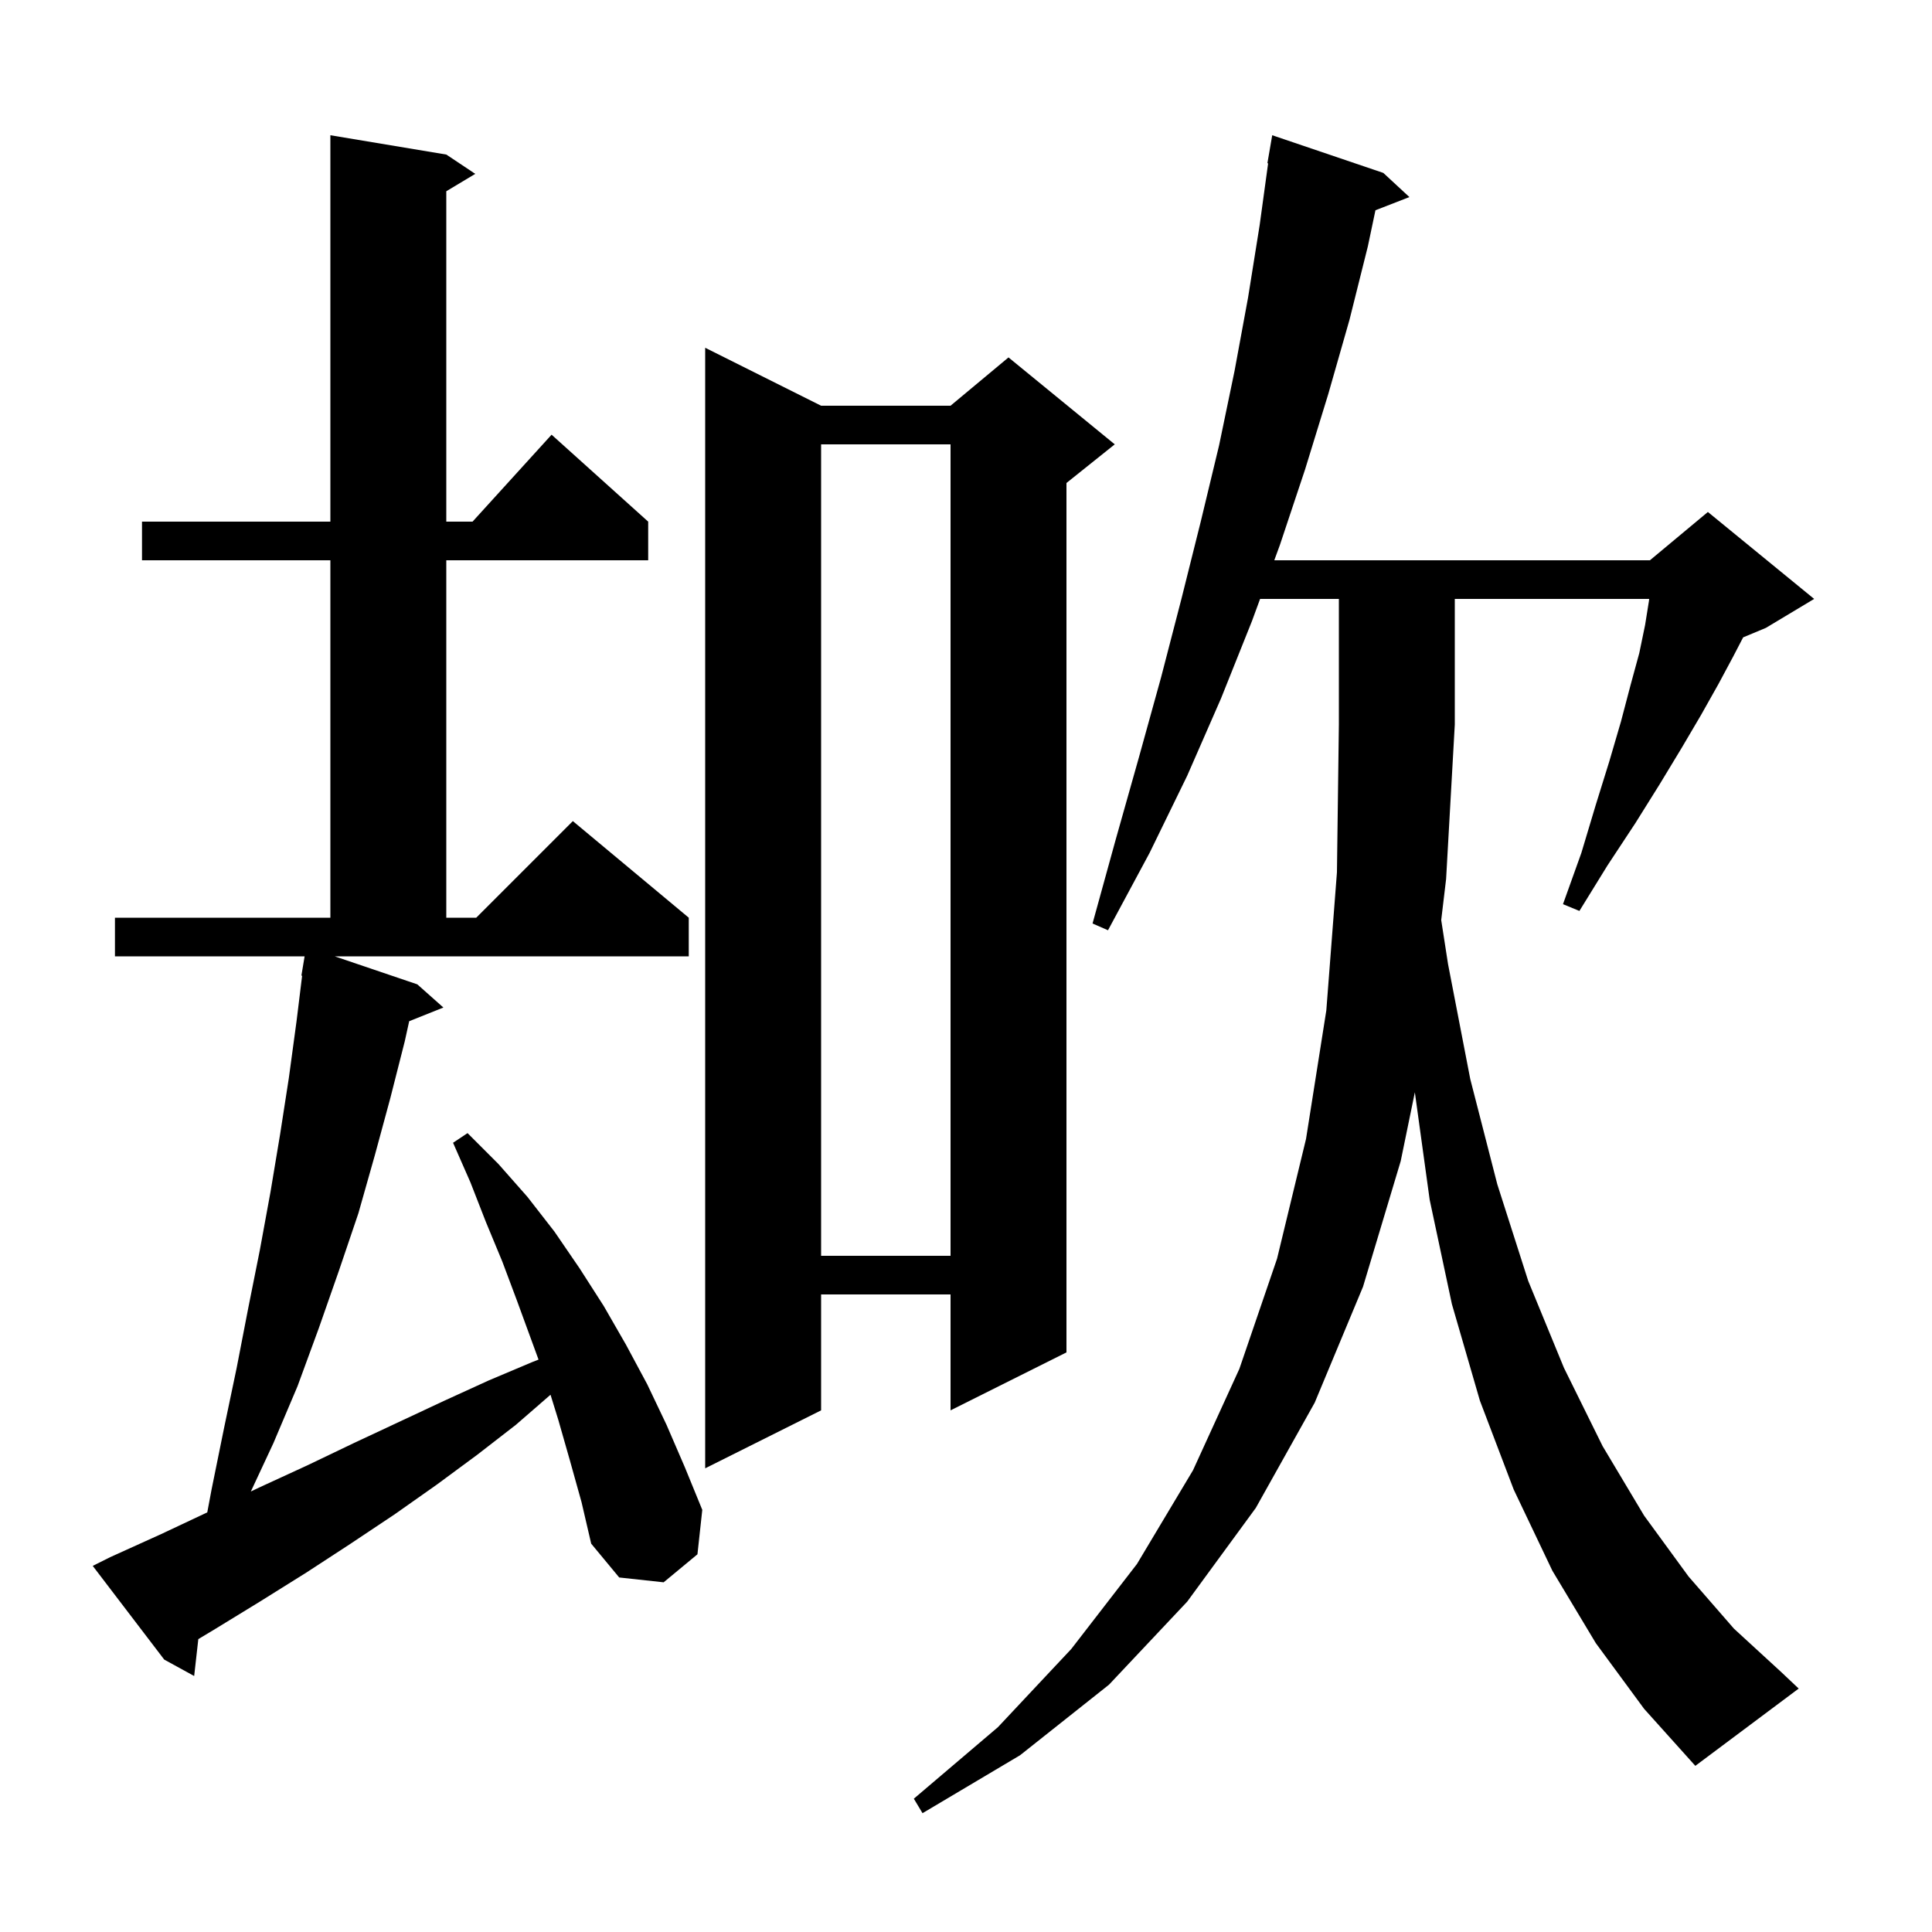 <svg xmlns="http://www.w3.org/2000/svg" xmlns:xlink="http://www.w3.org/1999/xlink" version="1.1" baseProfile="full" viewBox="0 0 200 200" width="200" height="200">
<g fill="black">
<path d="M 165.2 170.1 L 160.7 162.6 L 156.7 154.2 L 153.2 145.0 L 150.3 135.0 L 148.0 124.2 L 146.465 113.075 L 145.0 120.2 L 141.1 133.2 L 136.1 145.2 L 130.0 156.1 L 122.9 165.8 L 114.8 174.4 L 105.6 181.7 L 95.5 187.7 L 94.6 186.2 L 103.3 178.8 L 110.9 170.7 L 117.7 161.9 L 123.5 152.2 L 128.3 141.7 L 132.2 130.3 L 135.2 117.9 L 137.3 104.6 L 138.4 90.3 L 138.6 75.0 L 138.6 62.0 L 130.444 62.0 L 129.6 64.3 L 126.4 72.3 L 122.9 80.3 L 119.0 88.3 L 114.7 96.3 L 113.1 95.6 L 115.5 86.9 L 117.9 78.4 L 120.2 70.1 L 122.3 62.0 L 124.3 54.0 L 126.2 46.1 L 127.8 38.4 L 129.2 30.8 L 130.4 23.3 L 131.276 16.906 L 131.2 16.9 L 131.7 14.0 L 143.2 17.9 L 145.9 20.4 L 142.386 21.767 L 141.6 25.5 L 139.7 33.1 L 137.5 40.8 L 135.1 48.6 L 132.5 56.4 L 131.913 58.0 L 170.8 58.0 L 176.8 53.0 L 187.8 62.0 L 182.8 65.0 L 180.451 65.979 L 179.4 68.0 L 177.9 70.8 L 176.1 74.0 L 174.1 77.4 L 171.8 81.2 L 169.3 85.2 L 166.4 89.6 L 163.5 94.3 L 161.8 93.6 L 163.7 88.3 L 165.2 83.3 L 166.6 78.8 L 167.8 74.7 L 168.8 70.9 L 169.7 67.6 L 170.3 64.7 L 170.7 62.2 L 170.72 62.0 L 150.6 62.0 L 150.6 75.0 L 149.7 91.0 L 149.194 95.246 L 149.9 99.8 L 152.2 111.7 L 155.0 122.6 L 158.2 132.6 L 161.9 141.6 L 165.9 149.7 L 170.2 156.9 L 174.8 163.2 L 179.5 168.6 L 184.4 173.1 L 186.2 174.8 L 175.5 182.8 L 170.2 176.9 Z M 59.0 151.2 L 57.8 147.0 L 56.99 144.383 L 53.4 147.5 L 49.4 150.6 L 45.2 153.7 L 40.8 156.8 L 36.3 159.8 L 31.7 162.8 L 26.9 165.8 L 22.0 168.8 L 20.53 169.682 L 20.1 173.5 L 17.0 171.8 L 9.6 162.1 L 11.4 161.2 L 16.7 158.8 L 21.457 156.561 L 21.9 154.2 L 23.2 147.8 L 24.5 141.6 L 25.7 135.4 L 26.9 129.4 L 28.0 123.4 L 29.0 117.4 L 29.9 111.6 L 30.7 105.7 L 31.276 101.006 L 31.2 101.0 L 31.533 99.0 L 11.9 99.0 L 11.9 95.0 L 34.2 95.0 L 34.2 58.0 L 14.7 58.0 L 14.7 54.0 L 34.2 54.0 L 34.2 14.0 L 46.2 16.0 L 49.2 18.0 L 46.2 19.8 L 46.2 54.0 L 48.918 54.0 L 57.1 45.0 L 67.1 54.0 L 67.1 58.0 L 46.2 58.0 L 46.2 95.0 L 49.3 95.0 L 59.3 85.0 L 71.3 95.0 L 71.3 99.0 L 34.649 99.0 L 43.2 101.9 L 45.9 104.3 L 42.359 105.716 L 41.9 107.8 L 40.4 113.7 L 38.8 119.6 L 37.1 125.6 L 35.1 131.5 L 33.0 137.5 L 30.8 143.5 L 28.3 149.4 L 25.967 154.4 L 26.8 154.0 L 31.8 151.7 L 36.6 149.4 L 46.0 145.0 L 50.6 142.9 L 55.1 141.0 L 55.749 140.746 L 53.5 134.6 L 52.0 130.6 L 50.3 126.5 L 48.7 122.4 L 46.9 118.3 L 48.4 117.3 L 51.6 120.5 L 54.6 123.9 L 57.4 127.5 L 60.0 131.3 L 62.5 135.2 L 64.8 139.2 L 67.0 143.3 L 69.0 147.5 L 70.9 151.9 L 72.7 156.3 L 72.2 160.9 L 68.7 163.8 L 64.1 163.3 L 61.2 159.8 L 60.2 155.5 Z M 85.0 42.0 L 98.4 42.0 L 104.4 37.0 L 115.4 46.0 L 110.4 50.0 L 110.4 140.0 L 98.4 146.0 L 98.4 134.0 L 85.0 134.0 L 85.0 146.0 L 73.0 152.0 L 73.0 36.0 Z M 85.0 46.0 L 85.0 130.0 L 98.4 130.0 L 98.4 46.0 Z " />
</g>
</svg>
